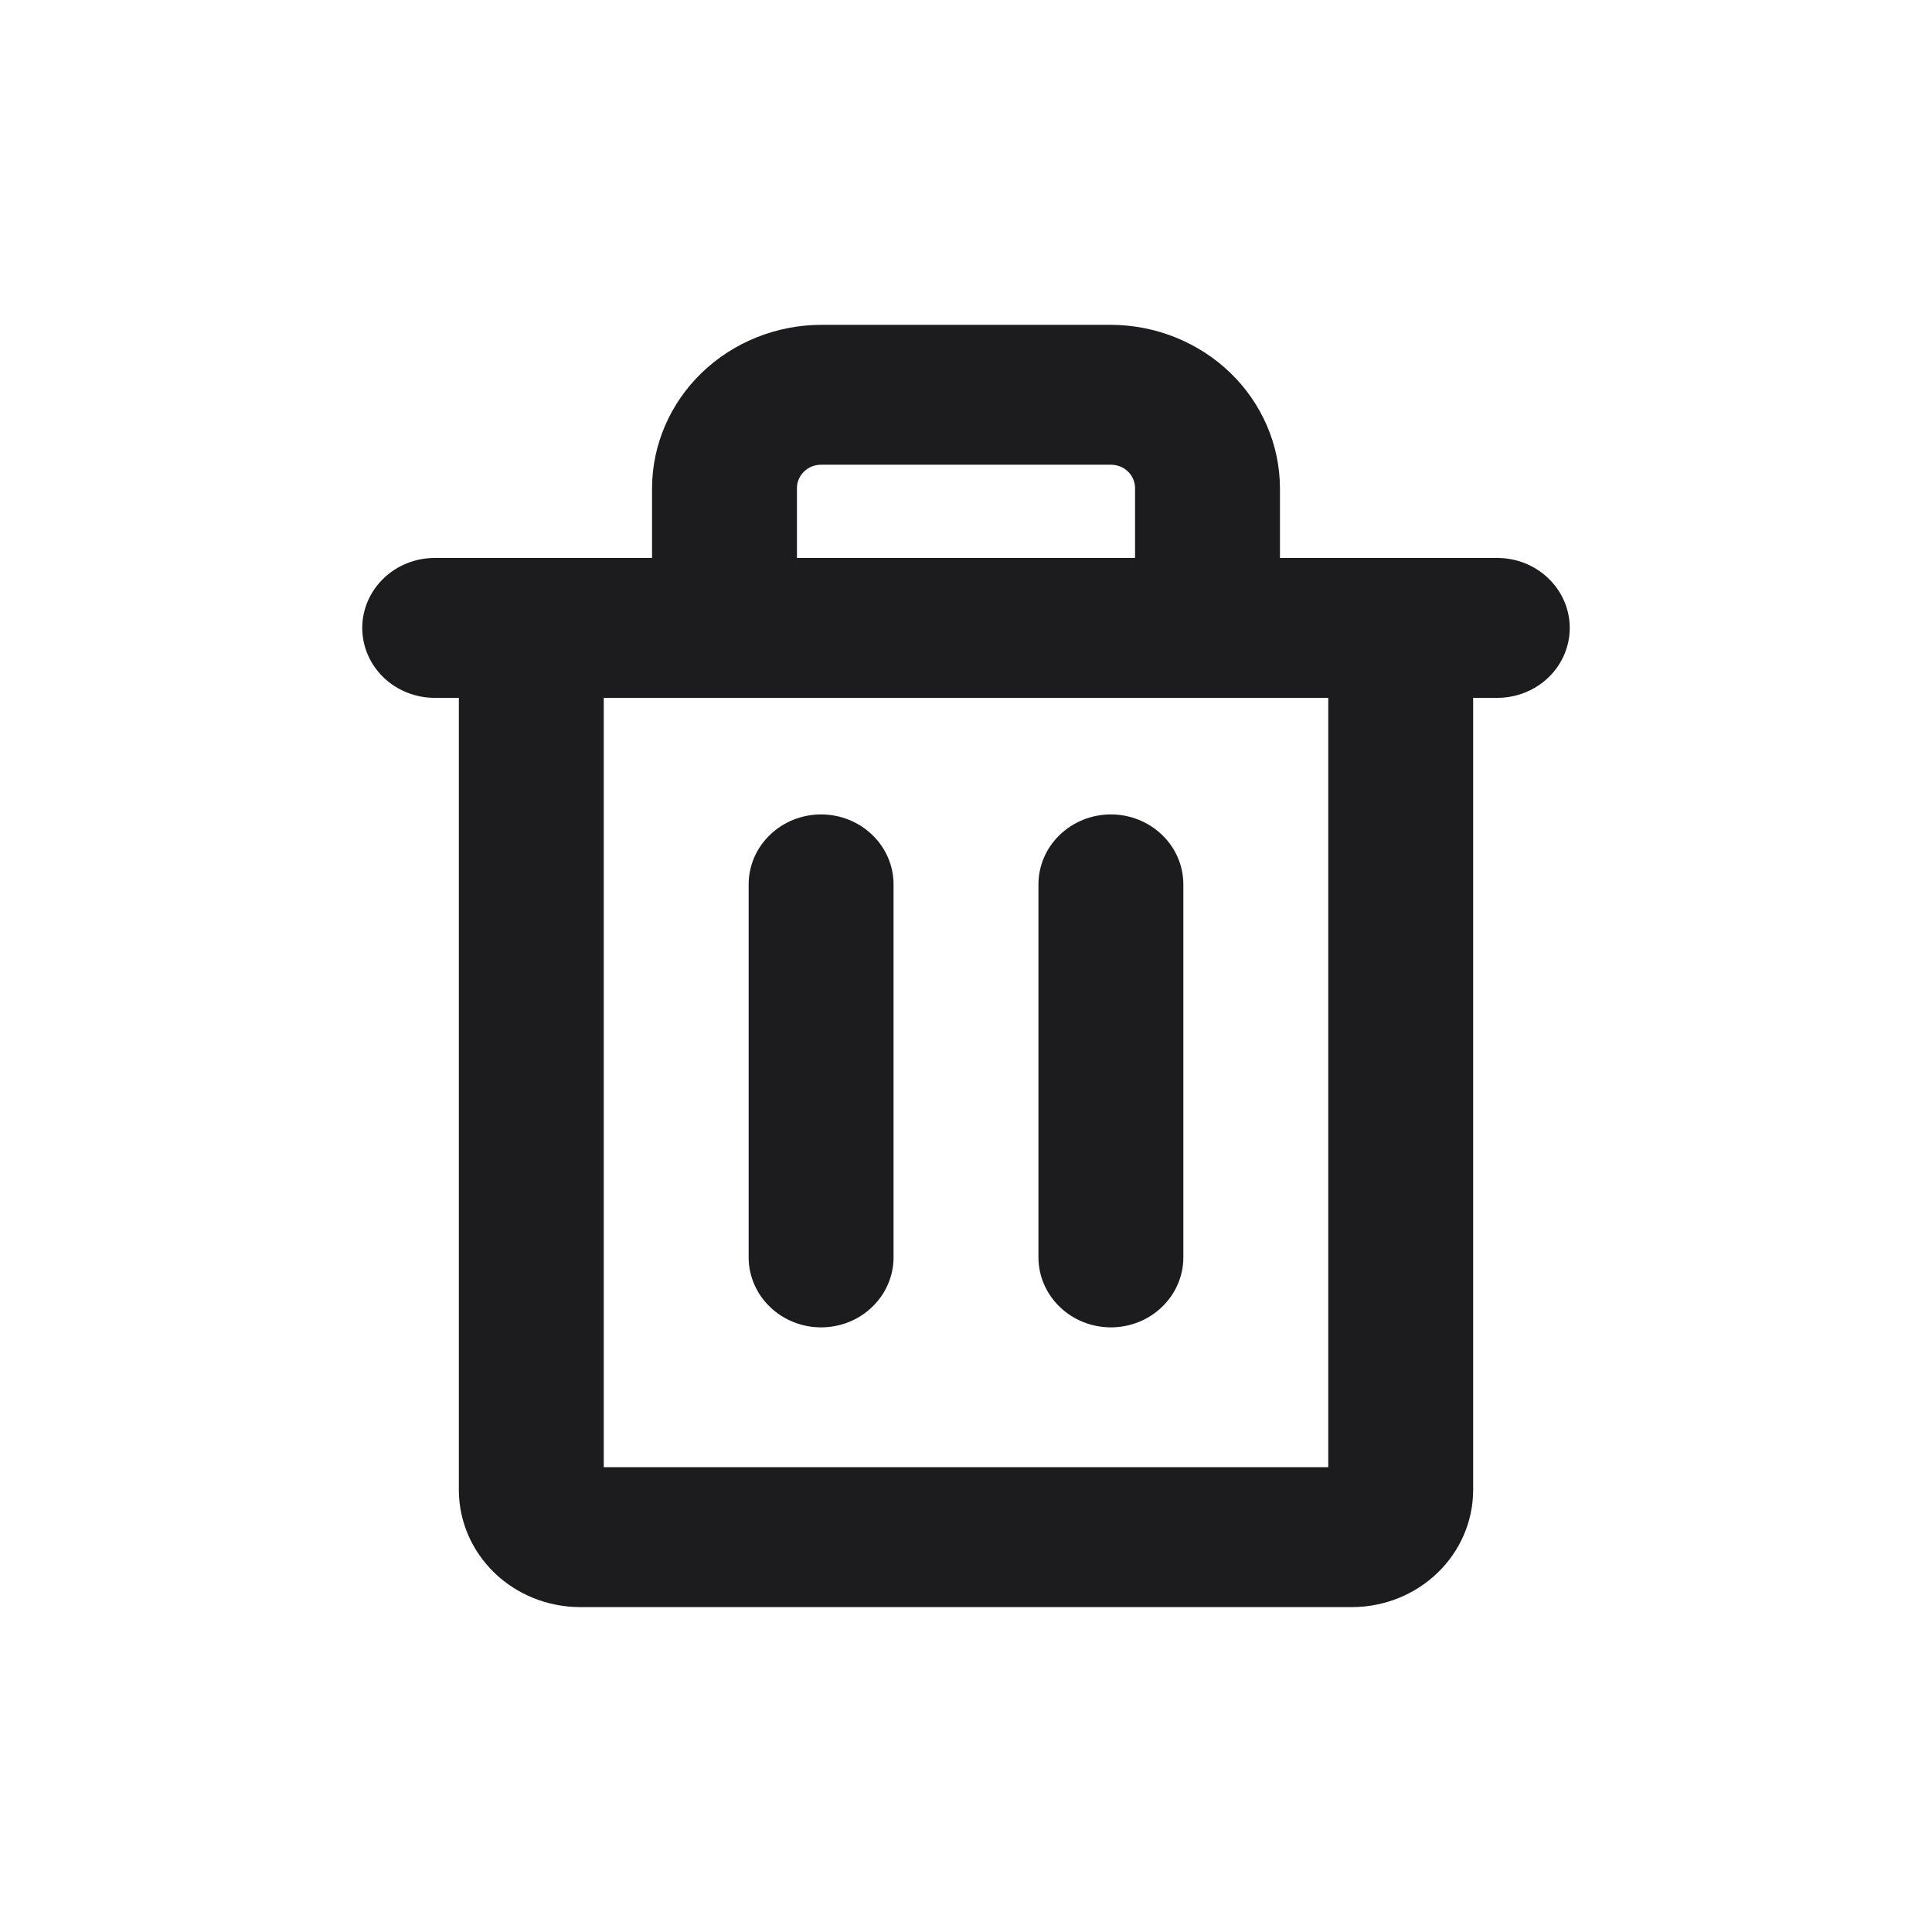 <svg width="24" height="24" viewBox="0 0 24 24" fill="none" xmlns="http://www.w3.org/2000/svg">
<path d="M18.6 6.931H15.9V6.062C15.898 5.525 15.676 5.011 15.283 4.631C14.889 4.251 14.356 4.037 13.8 4.035H10.2C9.644 4.037 9.111 4.251 8.717 4.631C8.324 5.011 8.102 5.525 8.1 6.062V6.931H5.4C5.161 6.931 4.932 7.023 4.764 7.186C4.595 7.349 4.5 7.57 4.5 7.8C4.5 8.031 4.595 8.252 4.764 8.415C4.932 8.577 5.161 8.669 5.4 8.669H5.7V18.516C5.702 18.899 5.861 19.267 6.142 19.538C6.422 19.809 6.803 19.962 7.2 19.964H16.8C17.197 19.962 17.578 19.809 17.858 19.538C18.139 19.267 18.298 18.899 18.3 18.516V8.669H18.6C18.839 8.669 19.068 8.577 19.236 8.415C19.405 8.252 19.5 8.031 19.5 7.8C19.5 7.57 19.405 7.349 19.236 7.186C19.068 7.023 18.839 6.931 18.6 6.931ZM9.9 6.062C9.9 5.986 9.932 5.912 9.988 5.858C10.044 5.803 10.12 5.773 10.2 5.773H13.8C13.88 5.773 13.956 5.803 14.012 5.858C14.068 5.912 14.1 5.986 14.1 6.062V6.931H9.9V6.062ZM16.5 18.226H7.5V8.669H16.5V18.226ZM11.1 10.986V15.62C11.1 15.85 11.005 16.071 10.836 16.234C10.668 16.397 10.439 16.489 10.2 16.489C9.961 16.489 9.732 16.397 9.564 16.234C9.395 16.071 9.3 15.85 9.3 15.62V10.986C9.3 10.755 9.395 10.534 9.564 10.372C9.732 10.209 9.961 10.117 10.2 10.117C10.439 10.117 10.668 10.209 10.836 10.372C11.005 10.534 11.1 10.755 11.1 10.986ZM14.7 10.986V15.62C14.7 15.85 14.605 16.071 14.436 16.234C14.268 16.397 14.039 16.489 13.8 16.489C13.561 16.489 13.332 16.397 13.164 16.234C12.995 16.071 12.9 15.85 12.9 15.62V10.986C12.9 10.755 12.995 10.534 13.164 10.372C13.332 10.209 13.561 10.117 13.8 10.117C14.039 10.117 14.268 10.209 14.436 10.372C14.605 10.534 14.7 10.755 14.7 10.986Z" fill="#1C1C1E"/>
</svg>
